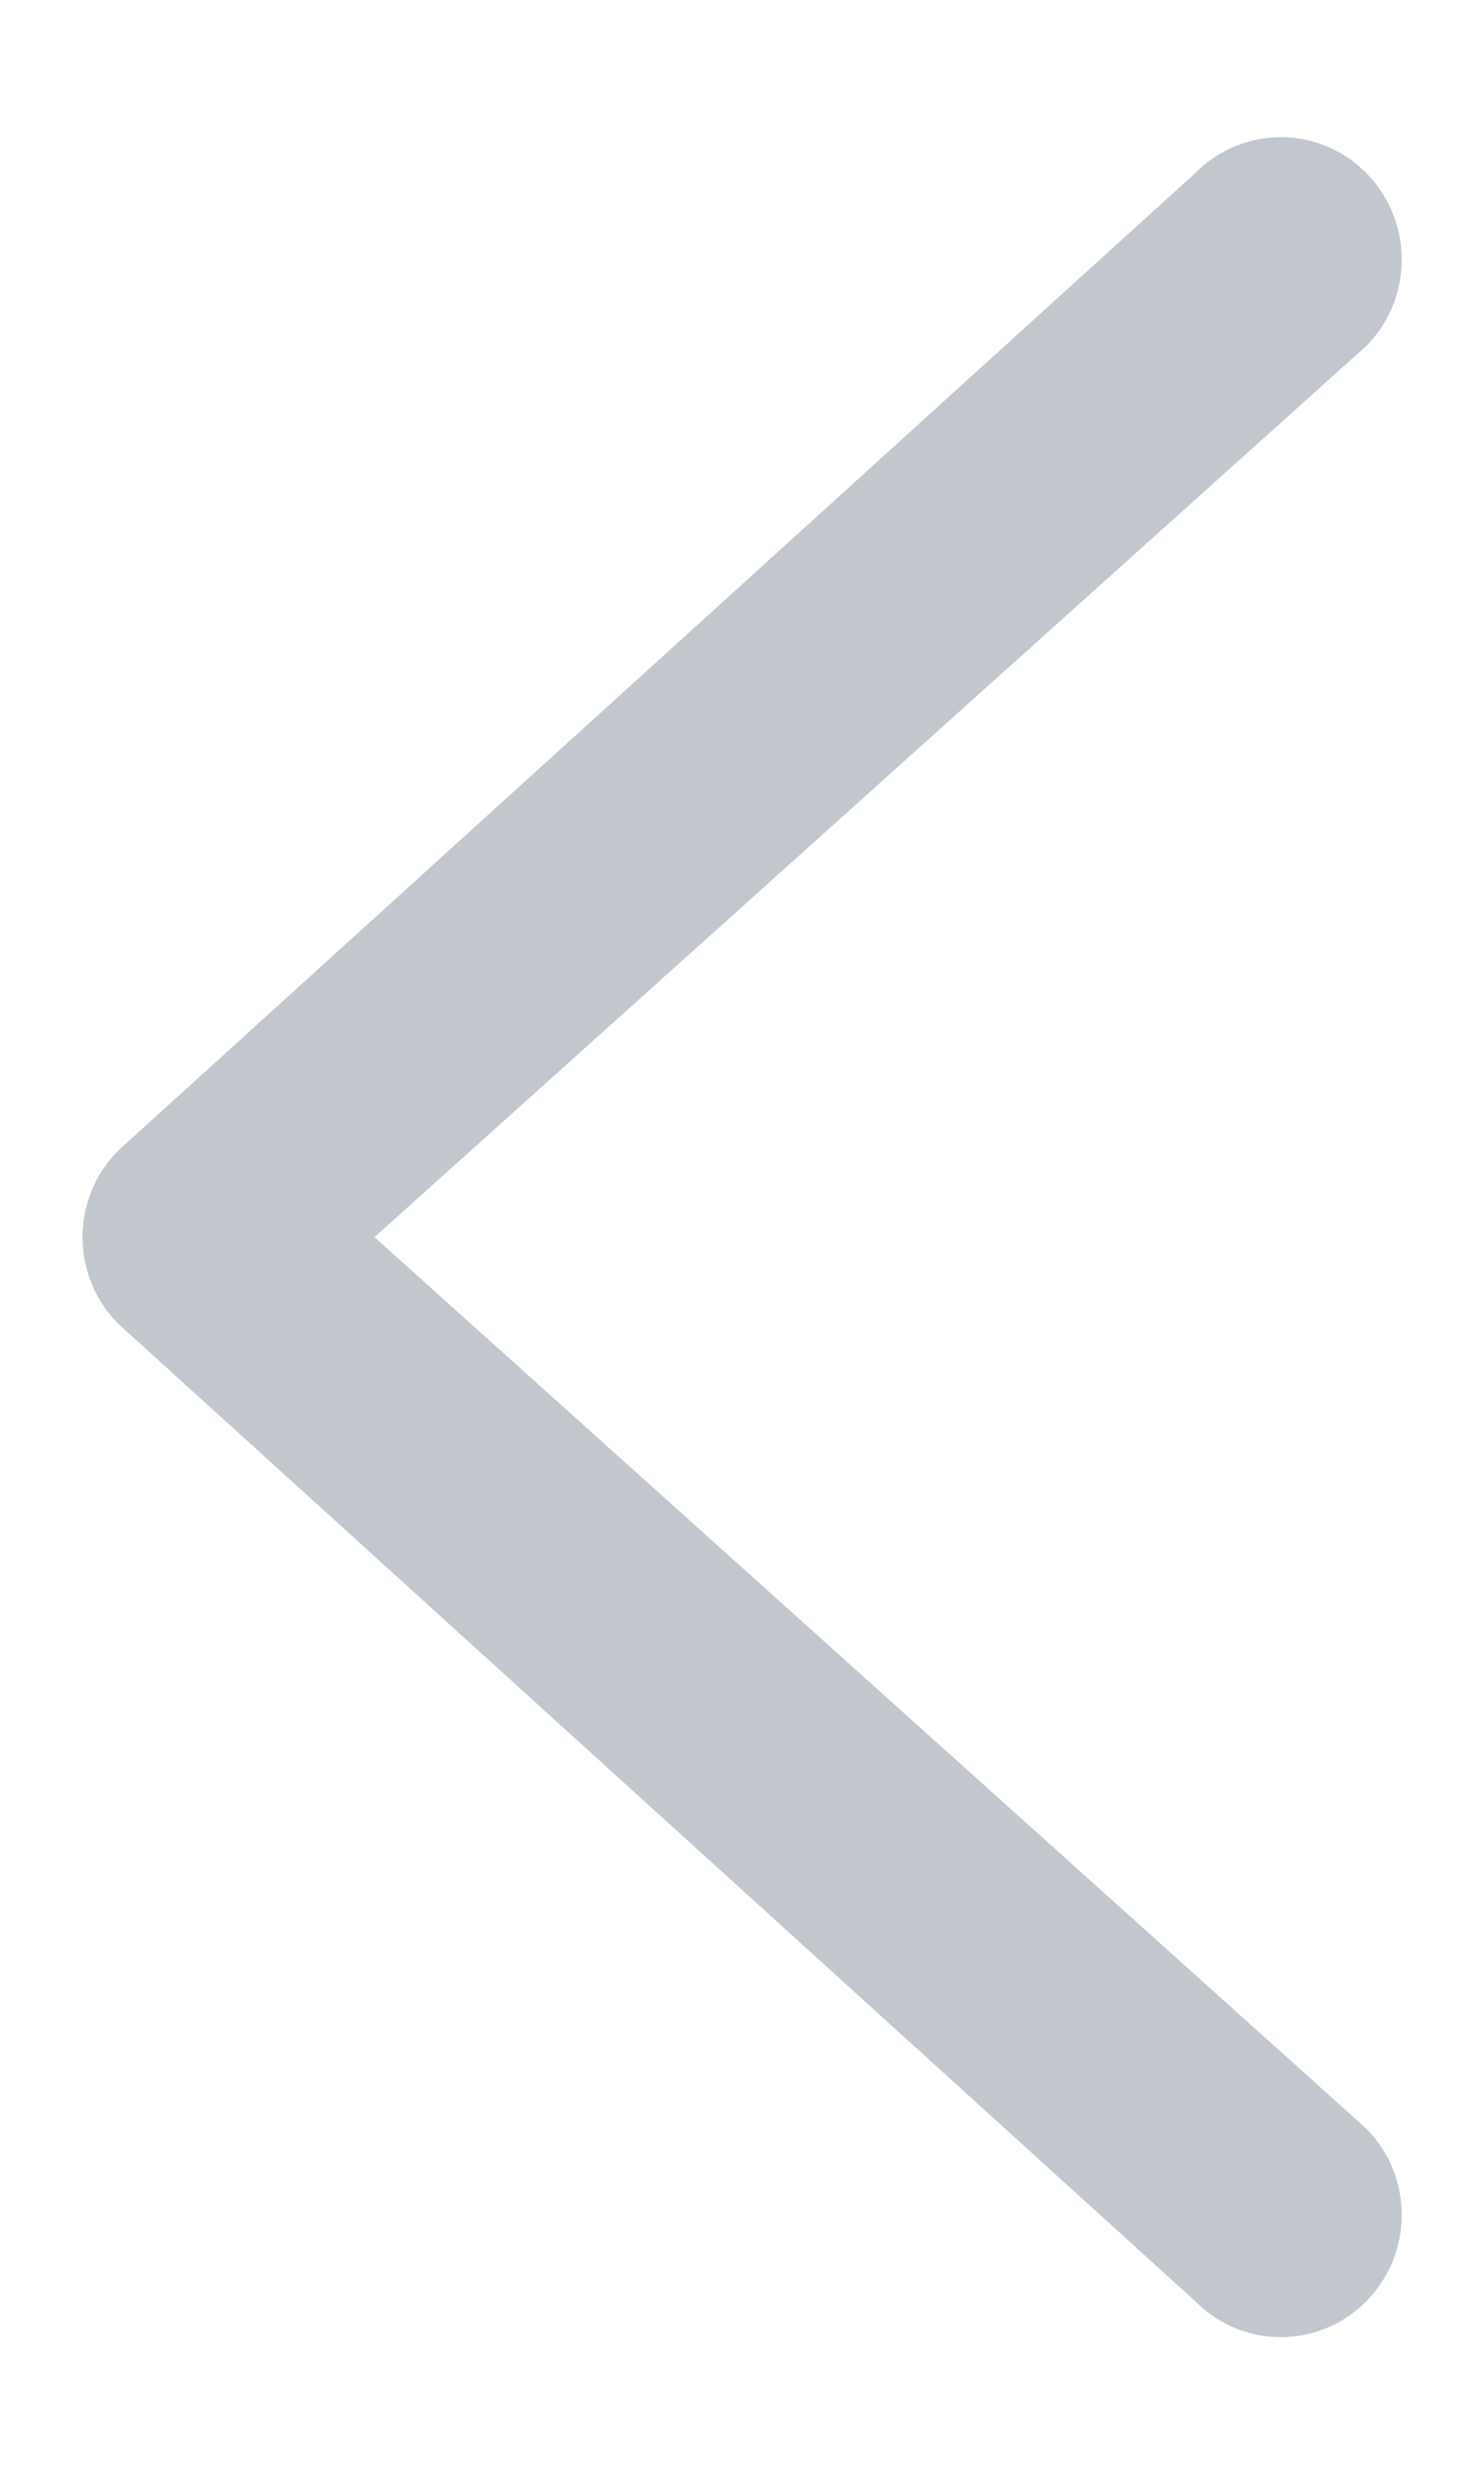 <svg width="6" height="10" viewBox="0 0 6 10" fill="none" xmlns="http://www.w3.org/2000/svg">
<path fill-rule="evenodd" clip-rule="evenodd" d="M5.524 0.699C5.333 0.506 5.024 0.506 4.833 0.699L0.477 4.65C0.286 4.843 0.286 5.155 0.477 5.348L4.833 9.299C5.024 9.492 5.333 9.492 5.524 9.299C5.715 9.106 5.715 8.793 5.524 8.601L1.514 4.999L5.524 1.398C5.715 1.205 5.715 0.892 5.524 0.699Z" fill="#C1C7CD"/>
</svg>
